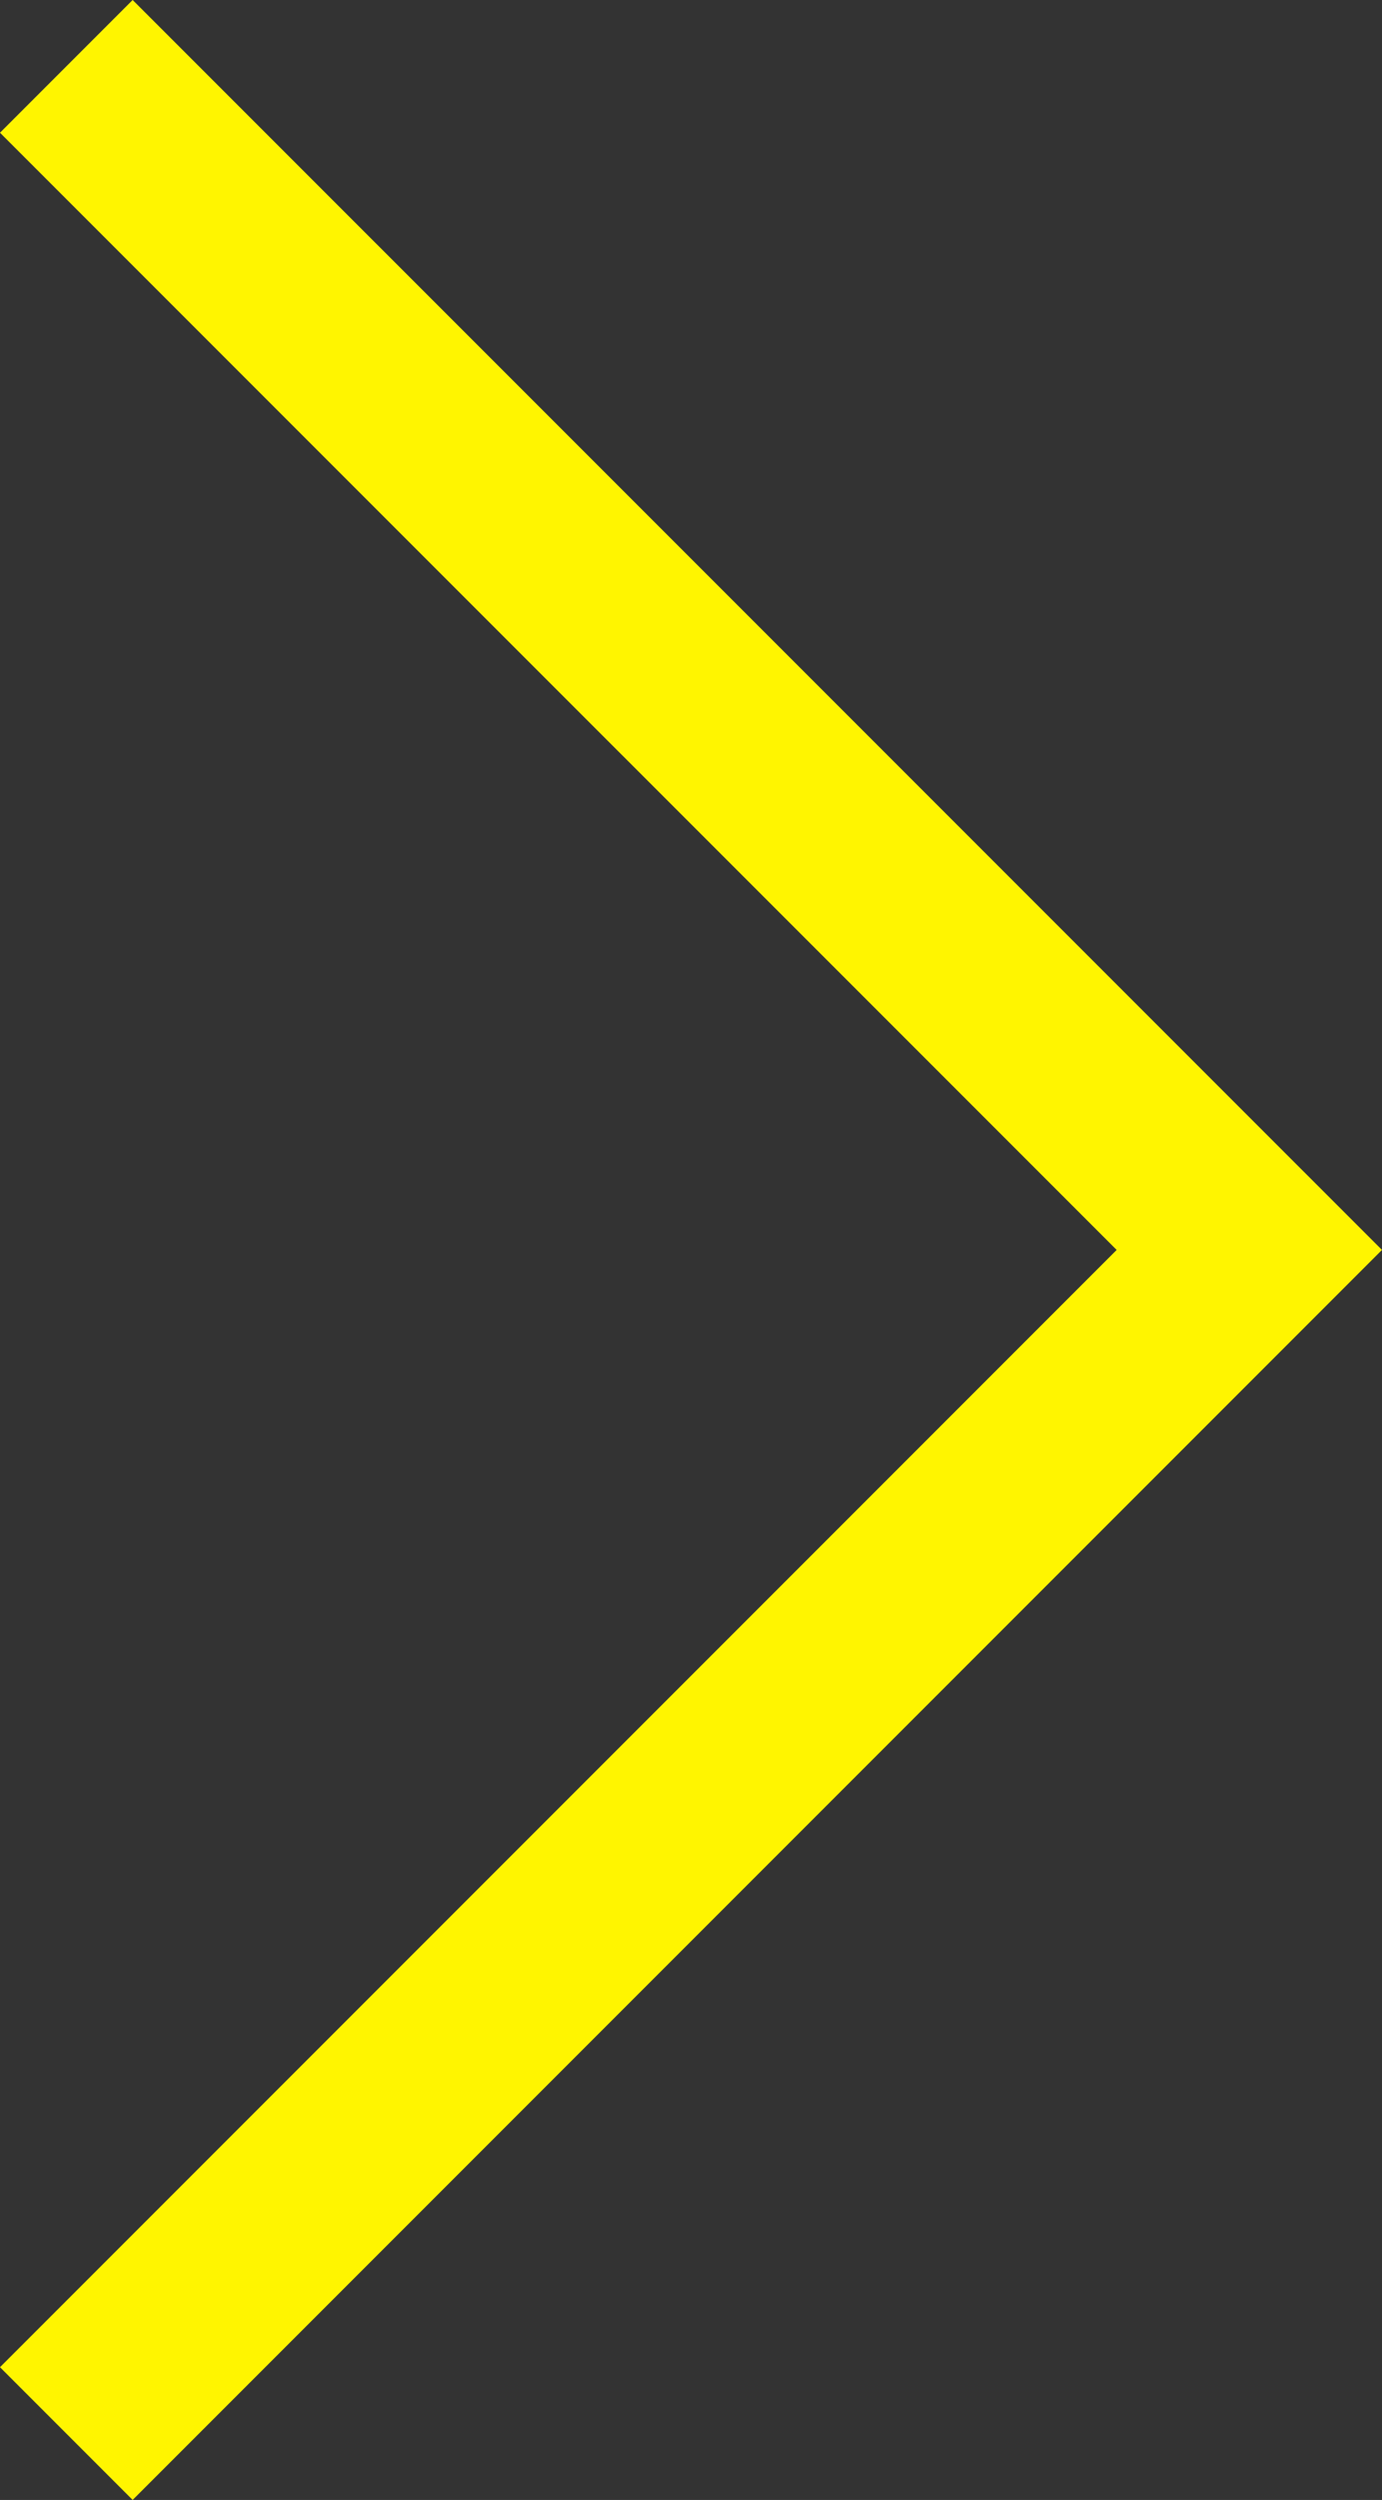 <svg xmlns="http://www.w3.org/2000/svg" viewBox="0 0 58.931 106.545"><rect x="0" y="0" width="58.931" height="106.545" fill="#333333" stroke="none"/><path d="M2.828 2.828l50.445 50.443-50.445 50.445" fill="none" stroke="#fff500" stroke-width="8"/></svg>